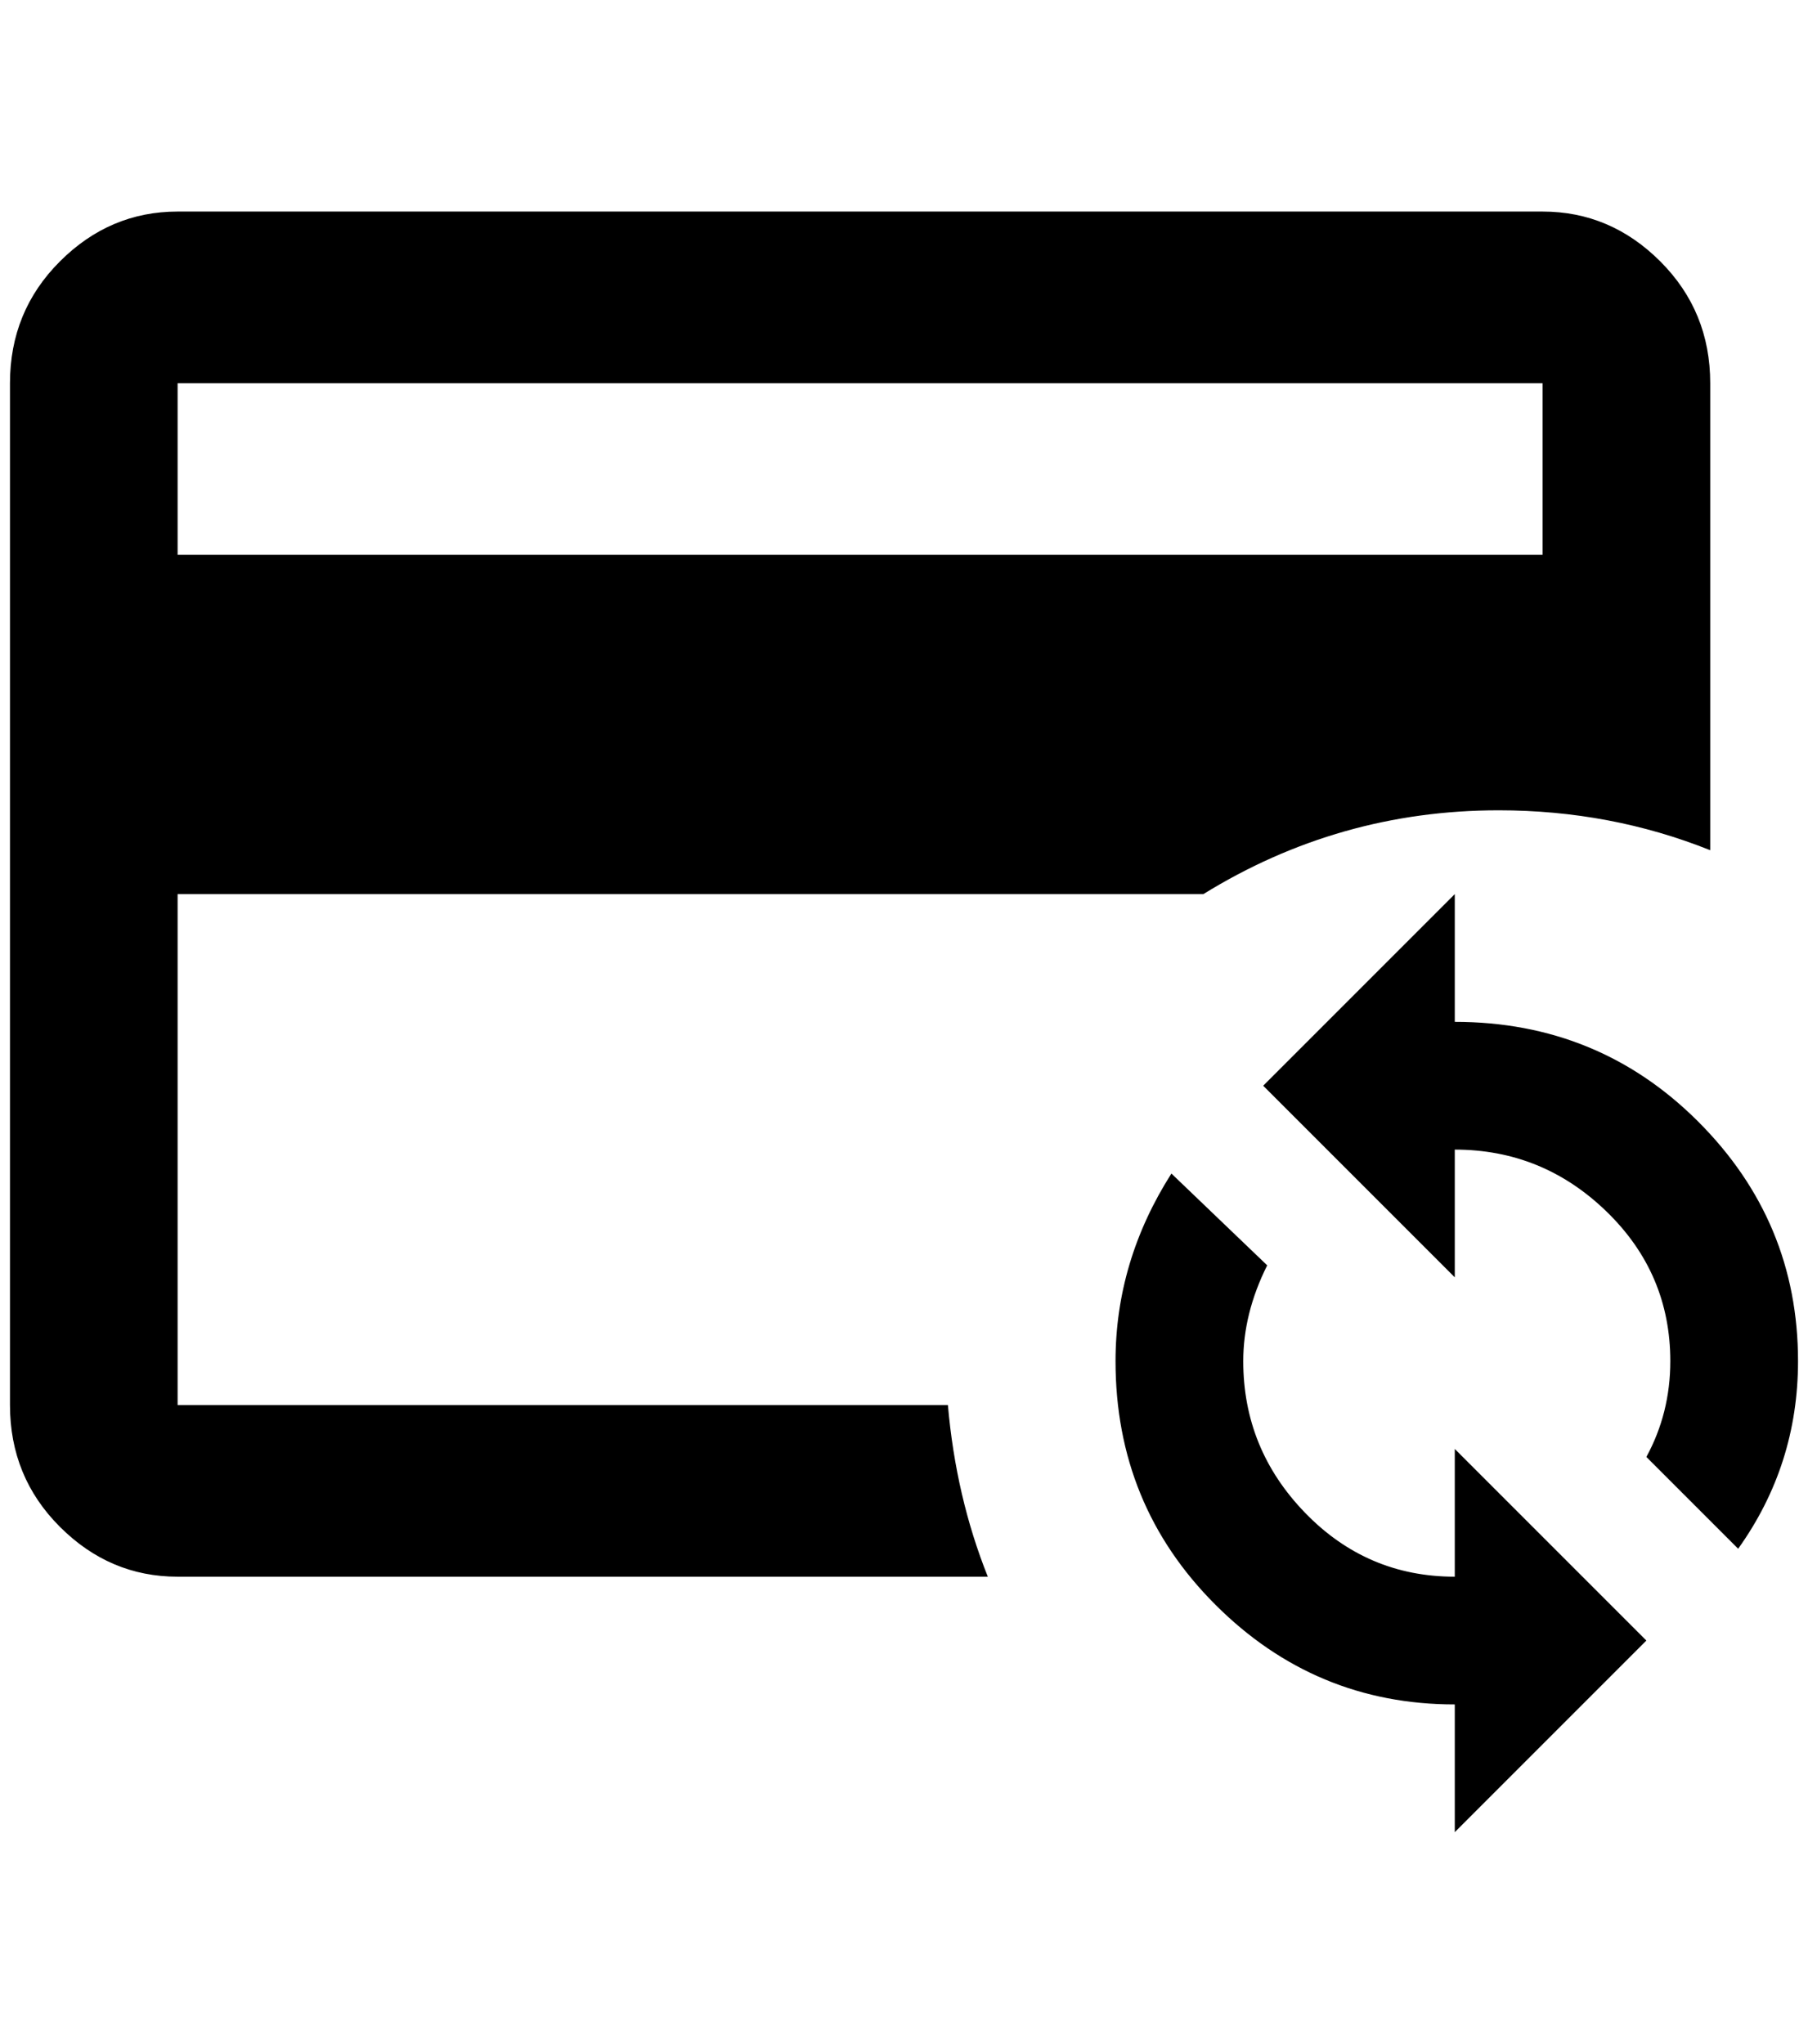 <?xml version="1.0" standalone="no"?>
<!DOCTYPE svg PUBLIC "-//W3C//DTD SVG 1.1//EN" "http://www.w3.org/Graphics/SVG/1.1/DTD/svg11.dtd" >
<svg xmlns="http://www.w3.org/2000/svg" xmlns:xlink="http://www.w3.org/1999/xlink" version="1.1" viewBox="-10 0 1812 2048">
   <path fill="currentColor"
d="M168 1408v-512h1028q136 -84 296 -84q112 0 212 40v-468q0 -72 -50 -122t-118 -50h-1368q-68 0 -118 50t-50 122v1024q0 72 50 122t118 50h812q-32 -80 -40 -172h-772zM168 384h1368v172h-1368v-172zM1792 1364q0 104 -60 188l-92 -92q24 -44 24 -96q0 -88 -64 -150
t-152 -62v128l-192 -192l192 -192v128q144 0 244 100t100 240zM1448 1452l192 192l-192 192v-128q-140 0 -240 -100t-100 -244q0 -100 56 -188l96 92q-24 48 -24 96q0 88 62 152t150 64v-128z" />
</svg>
